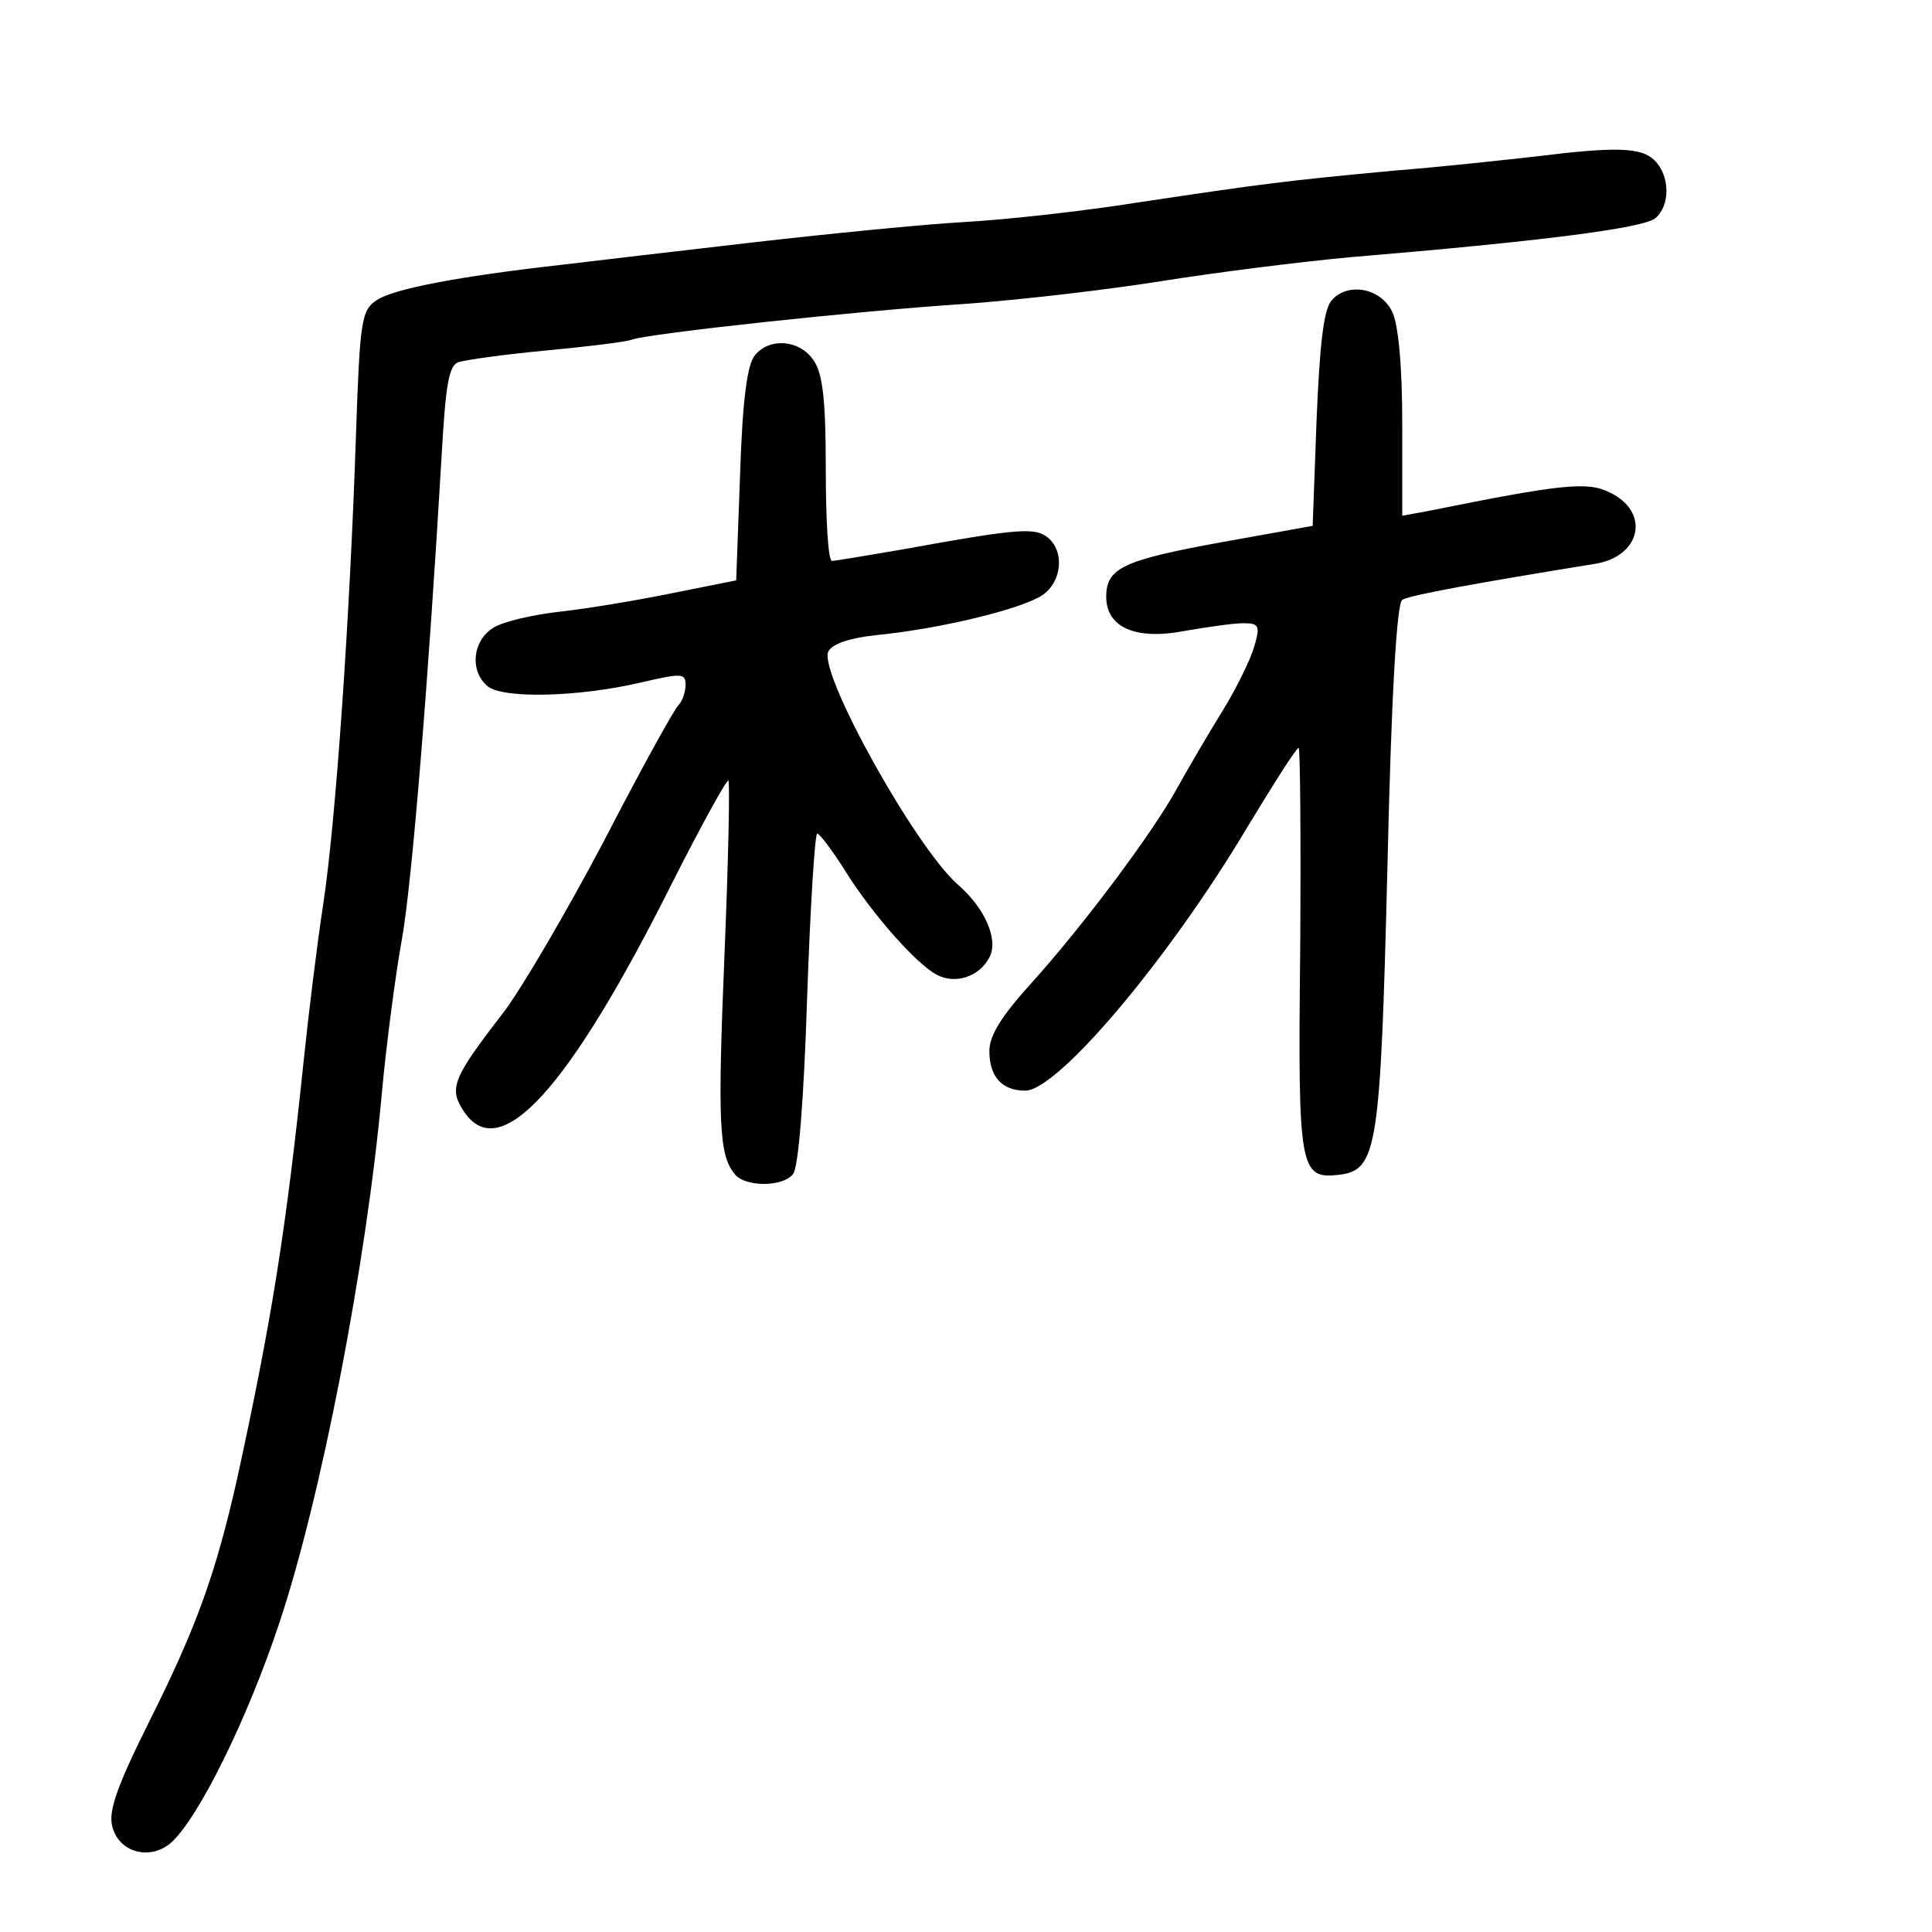 <?xml version="1.0" standalone="no"?>
<!DOCTYPE svg PUBLIC "-//W3C//DTD SVG 20010904//EN"
 "http://www.w3.org/TR/2001/REC-SVG-20010904/DTD/svg10.dtd">
<svg version="1.0" xmlns="http://www.w3.org/2000/svg"
 width="248pt" height="248pt" viewBox="0 0 248 248"
 preserveAspectRatio="xMidYMid meet">
<g transform="translate(0,248) scale(0.1,-0.1)"
fill="#000000" stroke="none">
<path d="M1970 2279 c-36 -4 -117 -13 -180 -18 -140 -13 -170 -17 -330 -41
-69 -11 -168 -22 -222 -25 -53 -3 -174 -15 -270 -26 -95 -11 -207 -24 -248
-29 -133 -15 -215 -31 -236 -45 -20 -13 -22 -25 -27 -172 -8 -239 -26 -497
-42 -603 -8 -52 -19 -142 -25 -200 -23 -220 -41 -334 -86 -540 -27 -119 -51
-187 -111 -307 -42 -84 -54 -117 -49 -137 8 -34 49 -45 76 -21 35 32 97 157
138 280 54 161 112 461 132 680 6 66 18 156 26 200 13 73 34 332 51 622 5 88
9 113 21 118 9 3 59 10 112 15 53 5 103 11 111 14 22 8 290 37 429 46 69 5
181 18 250 29 69 11 179 25 245 31 240 20 375 37 390 50 19 16 19 54 -1 74
-17 17 -49 18 -154 5z"/>
<path d="M1709 2094 c-10 -12 -15 -57 -19 -153 l-5 -136 -117 -21 c-126 -23
-148 -33 -148 -70 0 -39 37 -56 100 -44 29 5 63 10 76 10 20 0 22 -3 14 -30
-5 -17 -23 -54 -41 -83 -18 -29 -43 -72 -57 -97 -32 -59 -123 -180 -189 -253
-37 -41 -53 -66 -53 -86 0 -33 16 -51 46 -51 42 0 185 170 285 338 34 56 63
102 66 102 2 0 3 -117 2 -259 -3 -282 -1 -295 50 -289 49 6 53 33 62 396 5
221 12 338 19 342 9 6 98 22 246 46 61 9 73 67 20 92 -28 14 -60 11 -233 -24
l-33 -6 0 118 c0 75 -5 128 -13 144 -15 31 -58 38 -78 14z"/>
<path d="M969 2024 c-10 -12 -16 -59 -19 -153 l-5 -136 -80 -16 c-44 -9 -109
-20 -145 -24 -36 -4 -75 -13 -87 -21 -27 -17 -30 -56 -7 -75 20 -16 116 -14
197 5 52 12 57 12 57 -3 0 -9 -4 -21 -9 -26 -6 -6 -49 -84 -96 -175 -48 -91
-106 -190 -129 -220 -65 -84 -70 -97 -51 -126 46 -71 135 27 269 295 37 73 69
131 71 129 2 -2 0 -102 -5 -223 -9 -216 -7 -258 13 -282 13 -17 62 -17 75 0 7
8 14 99 18 225 4 117 10 212 13 212 3 0 19 -21 36 -48 35 -56 91 -119 117
-133 24 -13 55 -3 68 22 12 22 -5 63 -41 94 -55 49 -177 269 -166 298 4 10 26
18 64 22 80 8 184 33 211 51 25 17 29 56 7 74 -16 13 -37 12 -185 -15 -47 -8
-88 -15 -92 -15 -5 0 -8 53 -8 118 0 90 -4 123 -16 140 -18 26 -56 29 -75 6z"/>
</g>
</svg>
